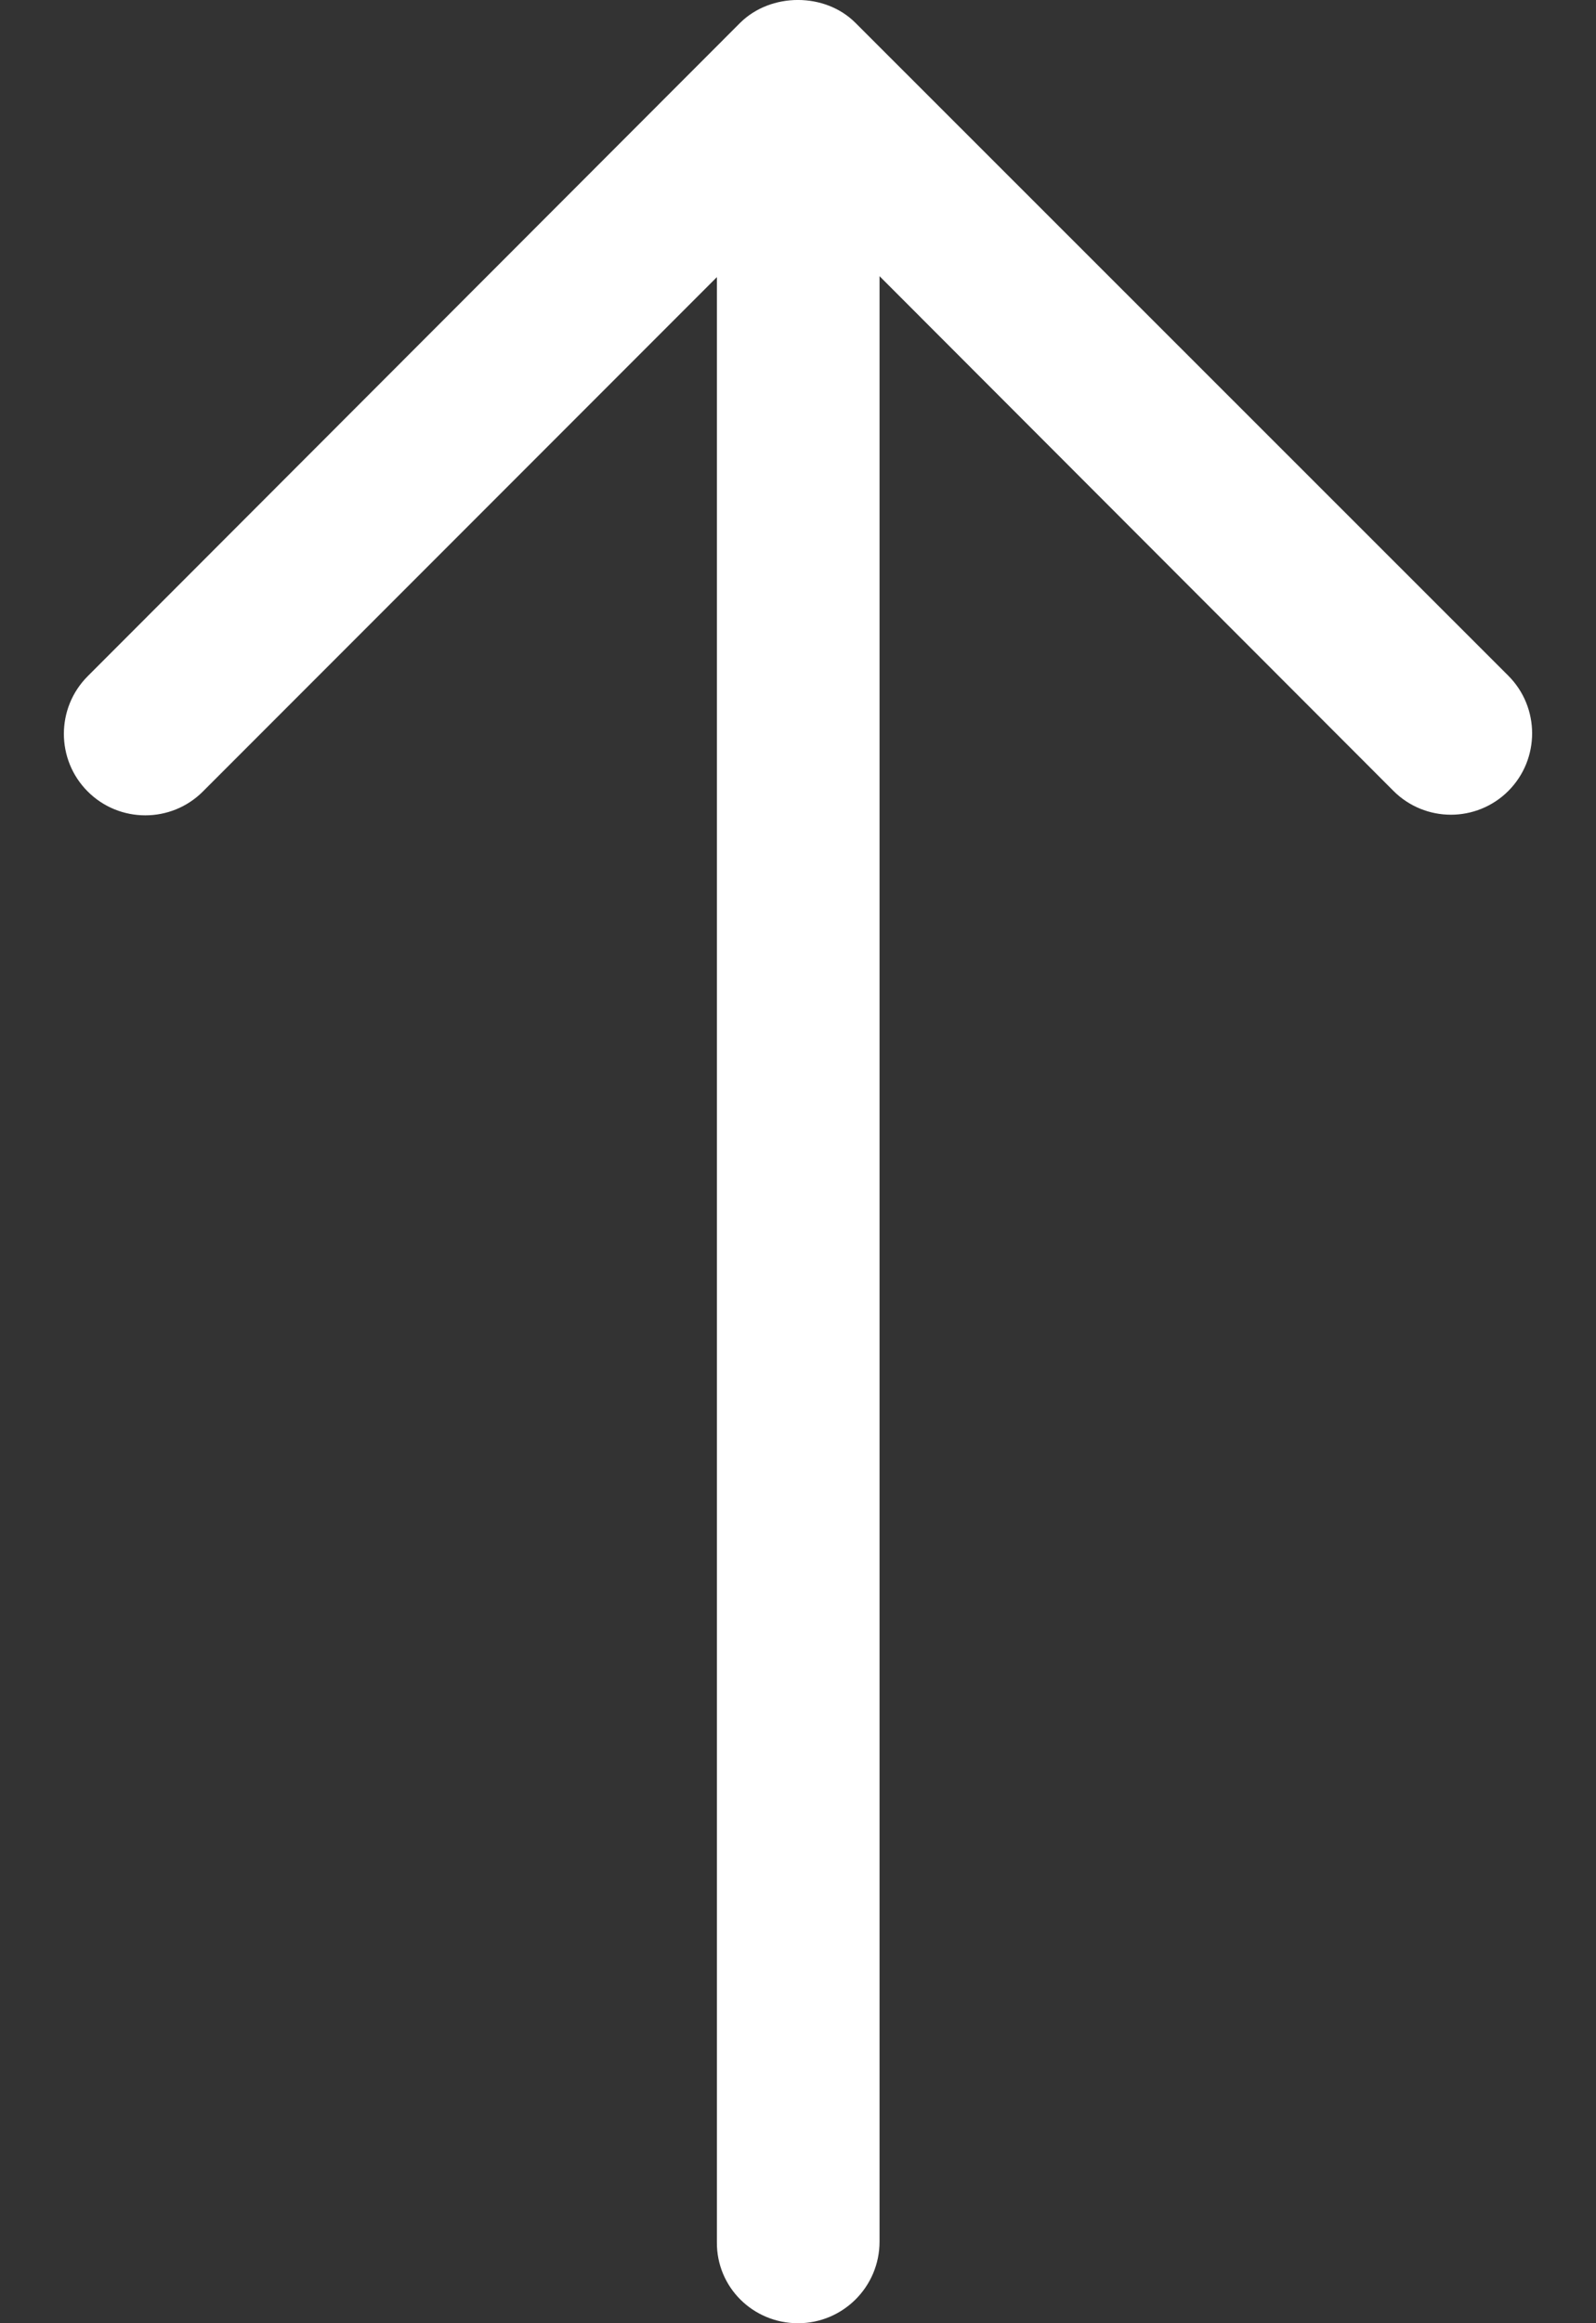 <svg width="22" height="32" viewBox="0 0 22 32" fill="none" xmlns="http://www.w3.org/2000/svg">
<rect x="0" y="0" width="22" height="32" fill="#333333" stroke="none"/>
<path d="M11 32C11.621 32 12.124 31.497 12.124 30.876L12.124 3.804L19.209 10.895C19.425 11.111 19.712 11.222 20 11.222C20.288 11.222 20.575 11.111 20.791 10.895C21.229 10.457 21.229 9.745 20.791 9.307L11.791 0.314C11.372 -0.105 10.627 -0.105 10.203 0.314L1.209 9.314C0.771 9.752 0.771 10.464 1.209 10.902C1.647 11.34 2.359 11.34 2.797 10.902L9.882 3.817L9.882 30.882C9.876 31.503 10.379 32 11 32Z" fill="white"/>
</svg>
